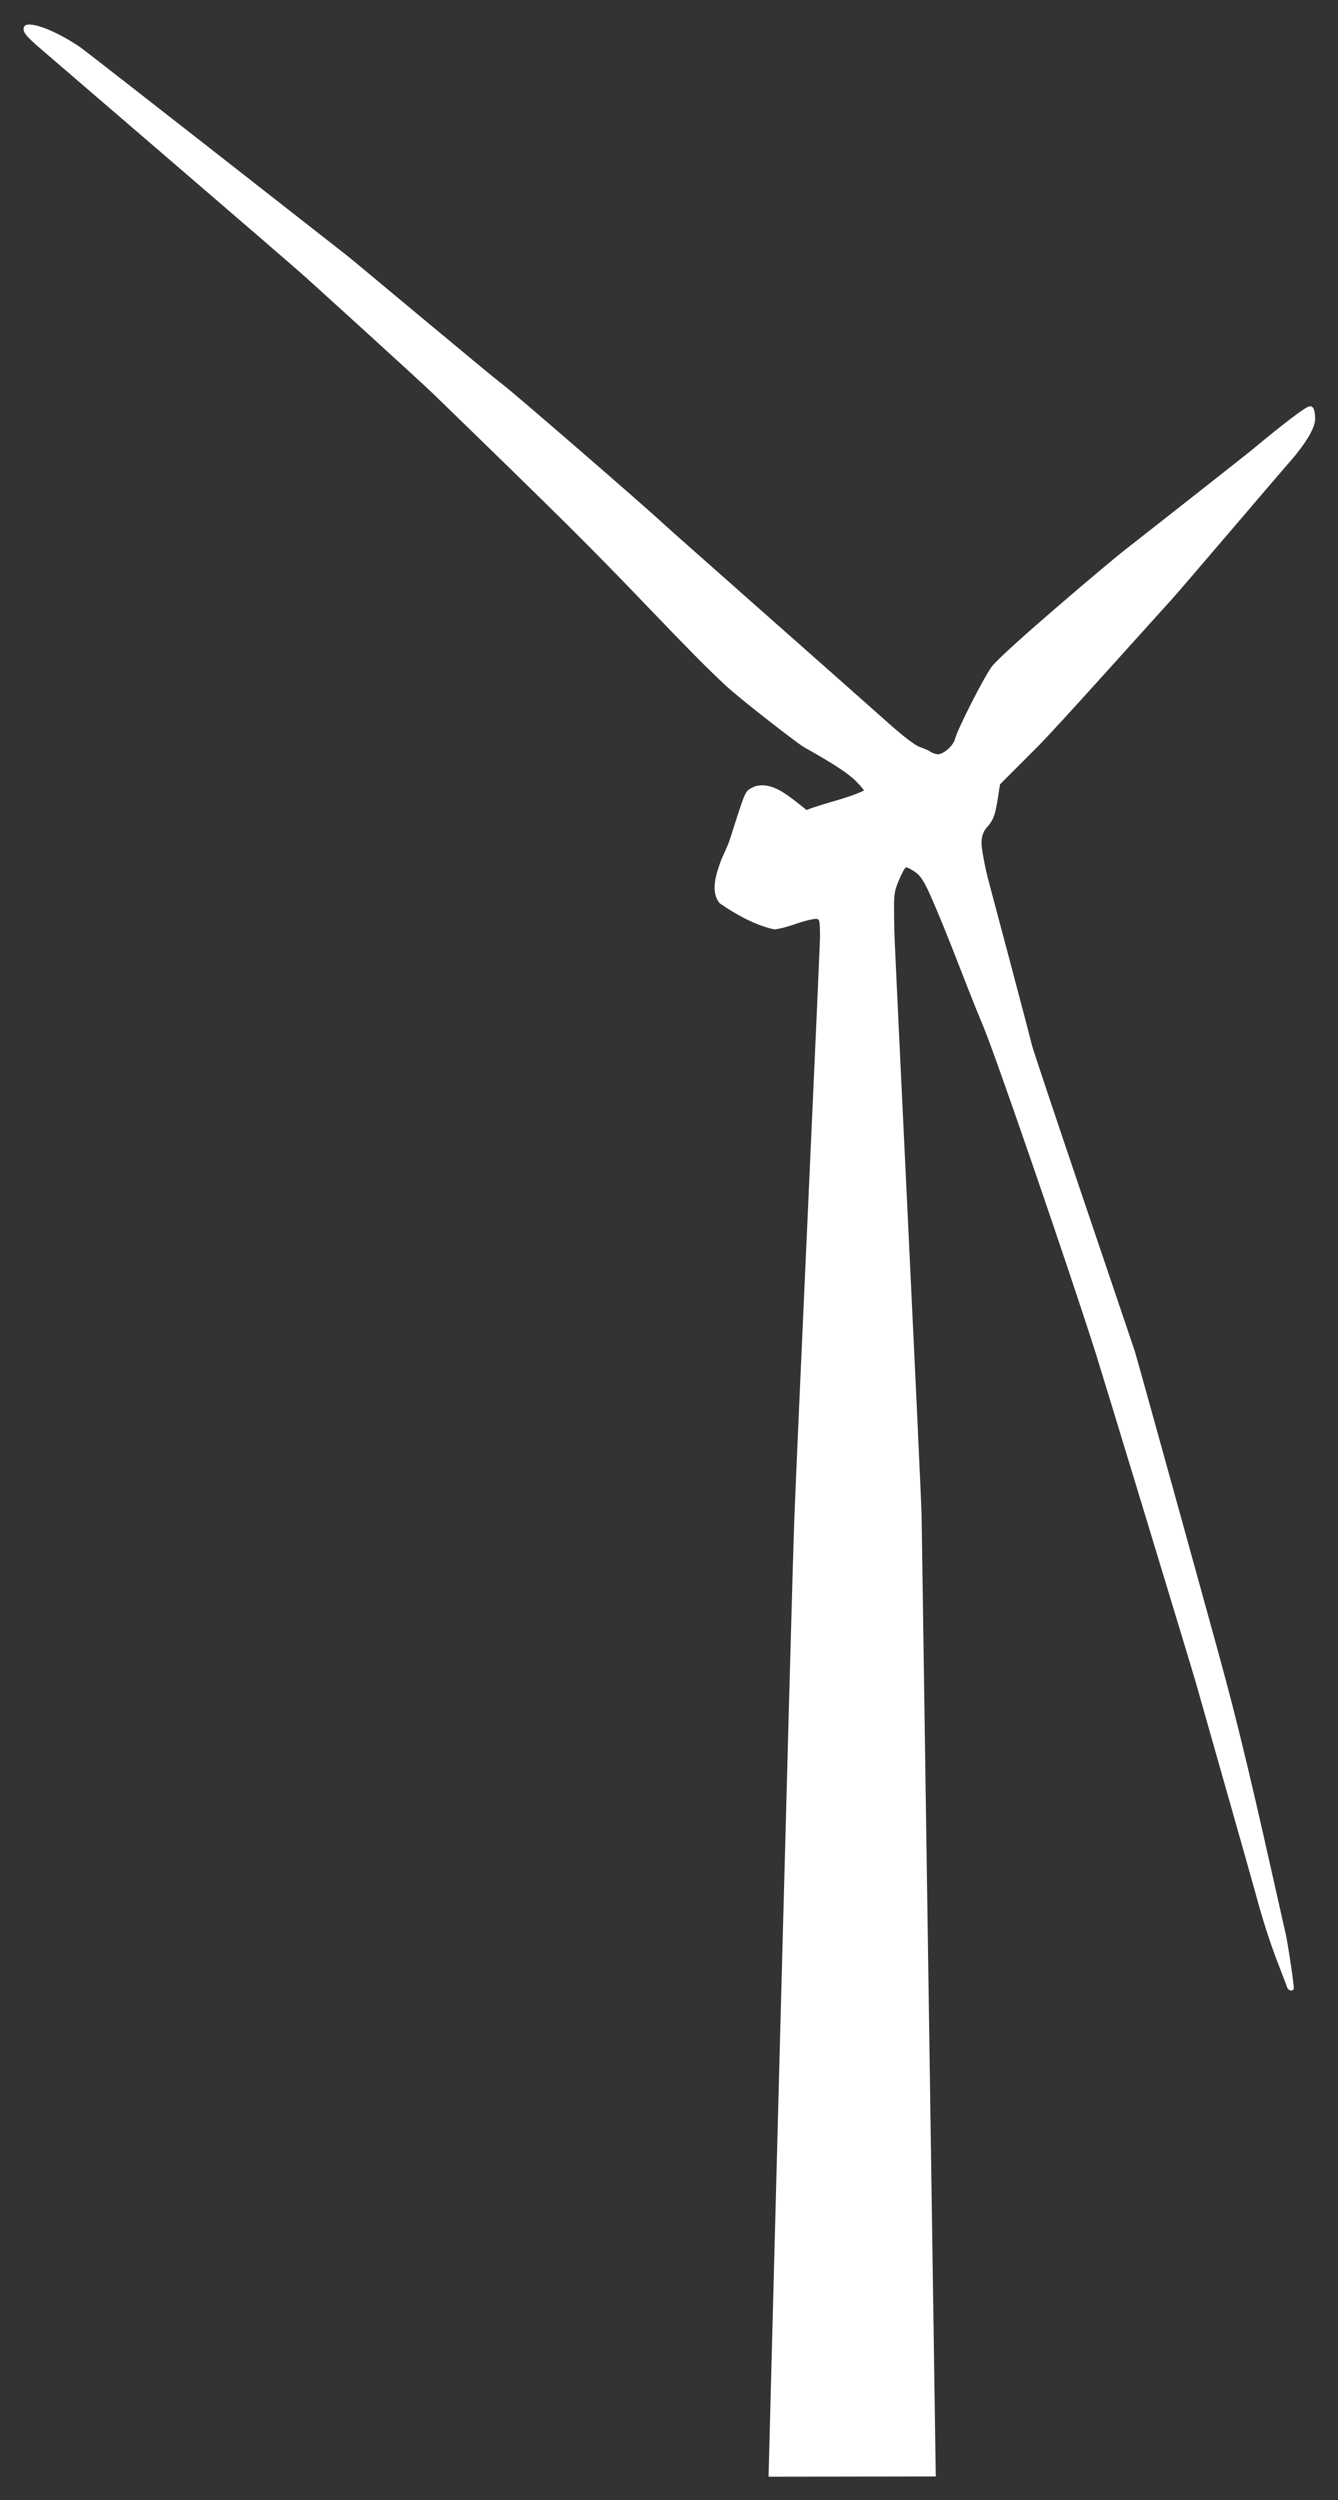 <?xml version="1.0"?>
<svg xmlns:rdf="http://www.w3.org/1999/02/22-rdf-syntax-ns#" xmlns="http://www.w3.org/2000/svg" xmlns:cc="http://web.resource.org/cc/" xmlns:dc="http://purl.org/dc/elements/1.1/" xmlns:svg="http://www.w3.org/2000/svg" id="svg22230" viewBox="0 0 273 510" version="1.0">
  <rect x="0" y="0" width="273" height="510" fill="#333333" stroke="none"/>
  <g id="layer1" transform="matrix(.488 0 0 .488 -44.987 -1.674)">
    <path fill="white" id="path18665" d="m413.53 1038.7s9.6-370.19 10.79-400.82c1.65-42.32 10.79-239.49 10.73-243.35-0.11-6.78-0.18-7.02-1.98-7.02-5.87 0.76-11.21 3.73-17.1 4.42-8.18-1.78-15.9-6.17-22.78-10.86-4.2-4.74-1.54-12.68 0.65-18.44 0.5-1.29 2.48-5.09 3.68-8.84 6.84-21.32 5.94-19.41 10.13-21.59 6.95-2.22 13.51 3.35 18.83 7.47l2.93 2.34c7.87-3.07 16.28-4.52 23.94-8.09 0.19-0.13-1.25-1.88-3.21-3.88-3.2-3.27-9.54-7.43-21.86-14.32-2.3-1.29-26.12-19.61-32.88-25.92-7.68-7.17-14.81-14.37-33.13-33.48-23.4-24.41-35.33-36.25-88.93-88.26-5.84-5.66-49.3-45.09-53.41-48.79-7.56-6.83-109.14-94.026-111.83-96.385-5.38-4.711-6.58-6.375-5.88-8.18 1.17-3.059 12.57 1.026 23.39 8.383 3.18 2.166 105.81 82.592 111.82 87.292 2.87 2.24 61.23 51.11 64.63 53.53 3.88 2.76 60.87 52.17 67.03 58.01 3.38 3.2 79.66 70.45 93.37 82.73 7.19 6.44 12.18 10.28 14.36 11.05 1.83 0.65 3.73 1.48 4.21 1.85s1.7 0.88 2.72 1.13c2.32 0.57 6.97-3.27 7.76-6.42 1.03-4.12 12.35-26.33 15.41-30.25 5.2-6.66 50.23-44.54 54.51-47.85s52.09-40.91 53.82-42.35c13.81-11.5 22.5-18.1 24.36-18.51 1.6-0.35 2.43 1.39 2.45 5.14 0.01 4-4.07 10.72-11.73 19.31-2.82 3.16-46.5 54.52-49.49 57.64s-45.89 51.2-54.64 59.97l-15.92 15.94-0.7 4.62c-1.26 8.33-1.99 10.3-5.01 13.62-1.96 2.39-2.24 5.34-1.85 8.36 0.33 2.57 1.45 8.97 3.27 15.56 0.61 2.2 17.01 63.86 17.59 66.63 0.71 3.38 42.12 125.19 43.05 128.06 0.92 2.87 35.91 129.24 36.47 131.66 10.12 37.03 18.14 74.58 26.64 112 0.91 4.21 2.6 14.91 3.42 22.5-0.07 0.73-0.45 1.19-1.15 1.19-0.68 0-1.44-0.64-1.69-1.41s-1.72-4.66-3.27-8.63c-3.75-9.62-6.95-19.49-9.85-30.38-1.32-4.93-22.75-80.31-24.95-88.04s-39.41-130-41.72-137.29c-11.45-36.12-42.85-127.33-47.39-137.69-7.72-18.46-14.36-37.37-22.52-55.65-2.57-5.53-3.93-7.15-5.72-8.42-1.75-1.23-3.53-2.13-3.96-1.98-0.44 0.14-1.76 2.6-2.95 5.46-2.13 5.14-2.16 5.38-1.88 20.85 0.15 8.61 11.23 232.64 11.42 245.68l5.91 400.6s-69.91 0.1-69.91 0.1z"/>
  </g>
</svg>
